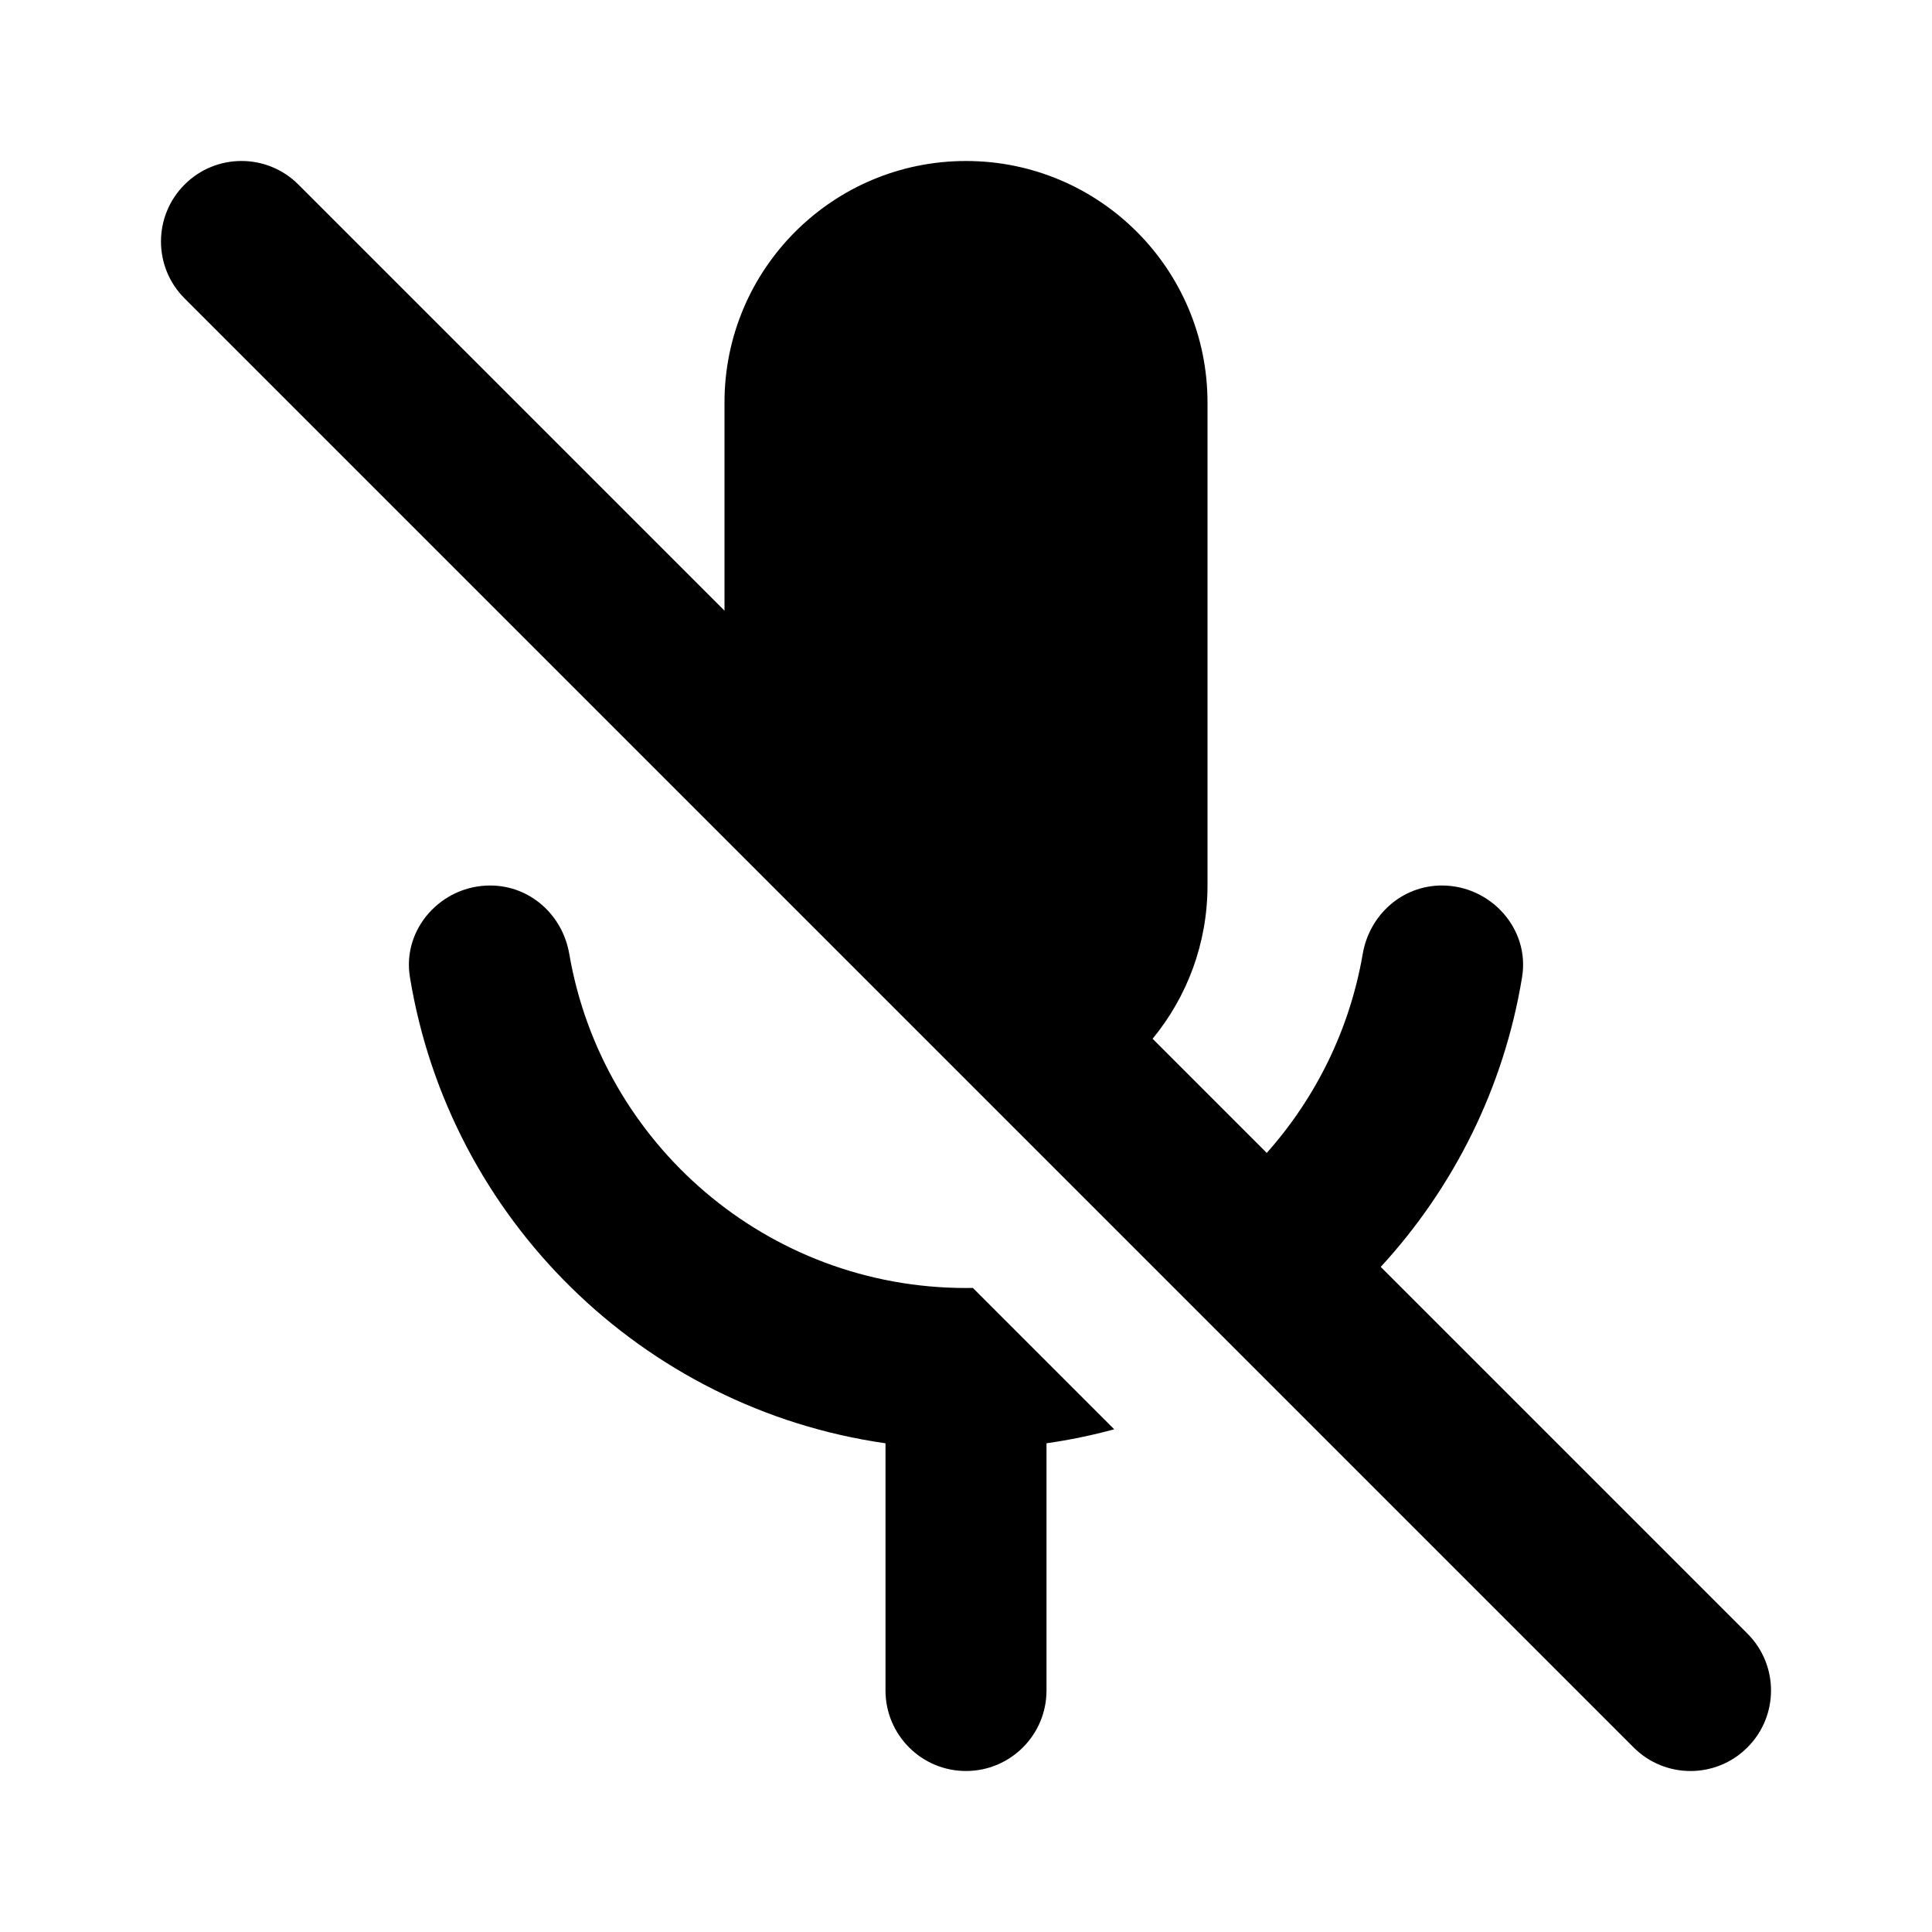 <svg  viewBox="0 0 24 24" fill="none" xmlns="http://www.w3.org/2000/svg">
<path fill-rule="evenodd" clip-rule="evenodd" d="M3.707 2.293C3.317 1.902 2.683 1.902 2.293 2.293C1.902 2.683 1.902 3.317 2.293 3.707L20.293 21.707C20.683 22.098 21.317 22.098 21.707 21.707C22.098 21.317 22.098 20.683 21.707 20.293L17.152 15.738C18.056 14.755 18.683 13.514 18.908 12.137C19.006 11.538 18.518 11 17.912 11C17.418 11 17.011 11.364 16.928 11.852C16.766 12.791 16.343 13.64 15.736 14.322L14.318 12.904C14.744 12.386 15 11.723 15 11V5C15 3.343 13.657 2 12 2C10.343 2 9 3.343 9 5V7.586L3.707 2.293ZM13 17.929C13.286 17.888 13.567 17.83 13.841 17.755L12.085 15.999C12.057 16 12.028 16 12 16C9.529 16 7.477 14.207 7.072 11.852C6.989 11.364 6.583 11 6.088 11C5.482 11 4.994 11.538 5.092 12.137C5.582 15.137 7.98 17.497 11 17.929V21C11 21.552 11.448 22 12 22C12.552 22 13 21.552 13 21V17.929Z" fill="currentColor"/>
</svg>
